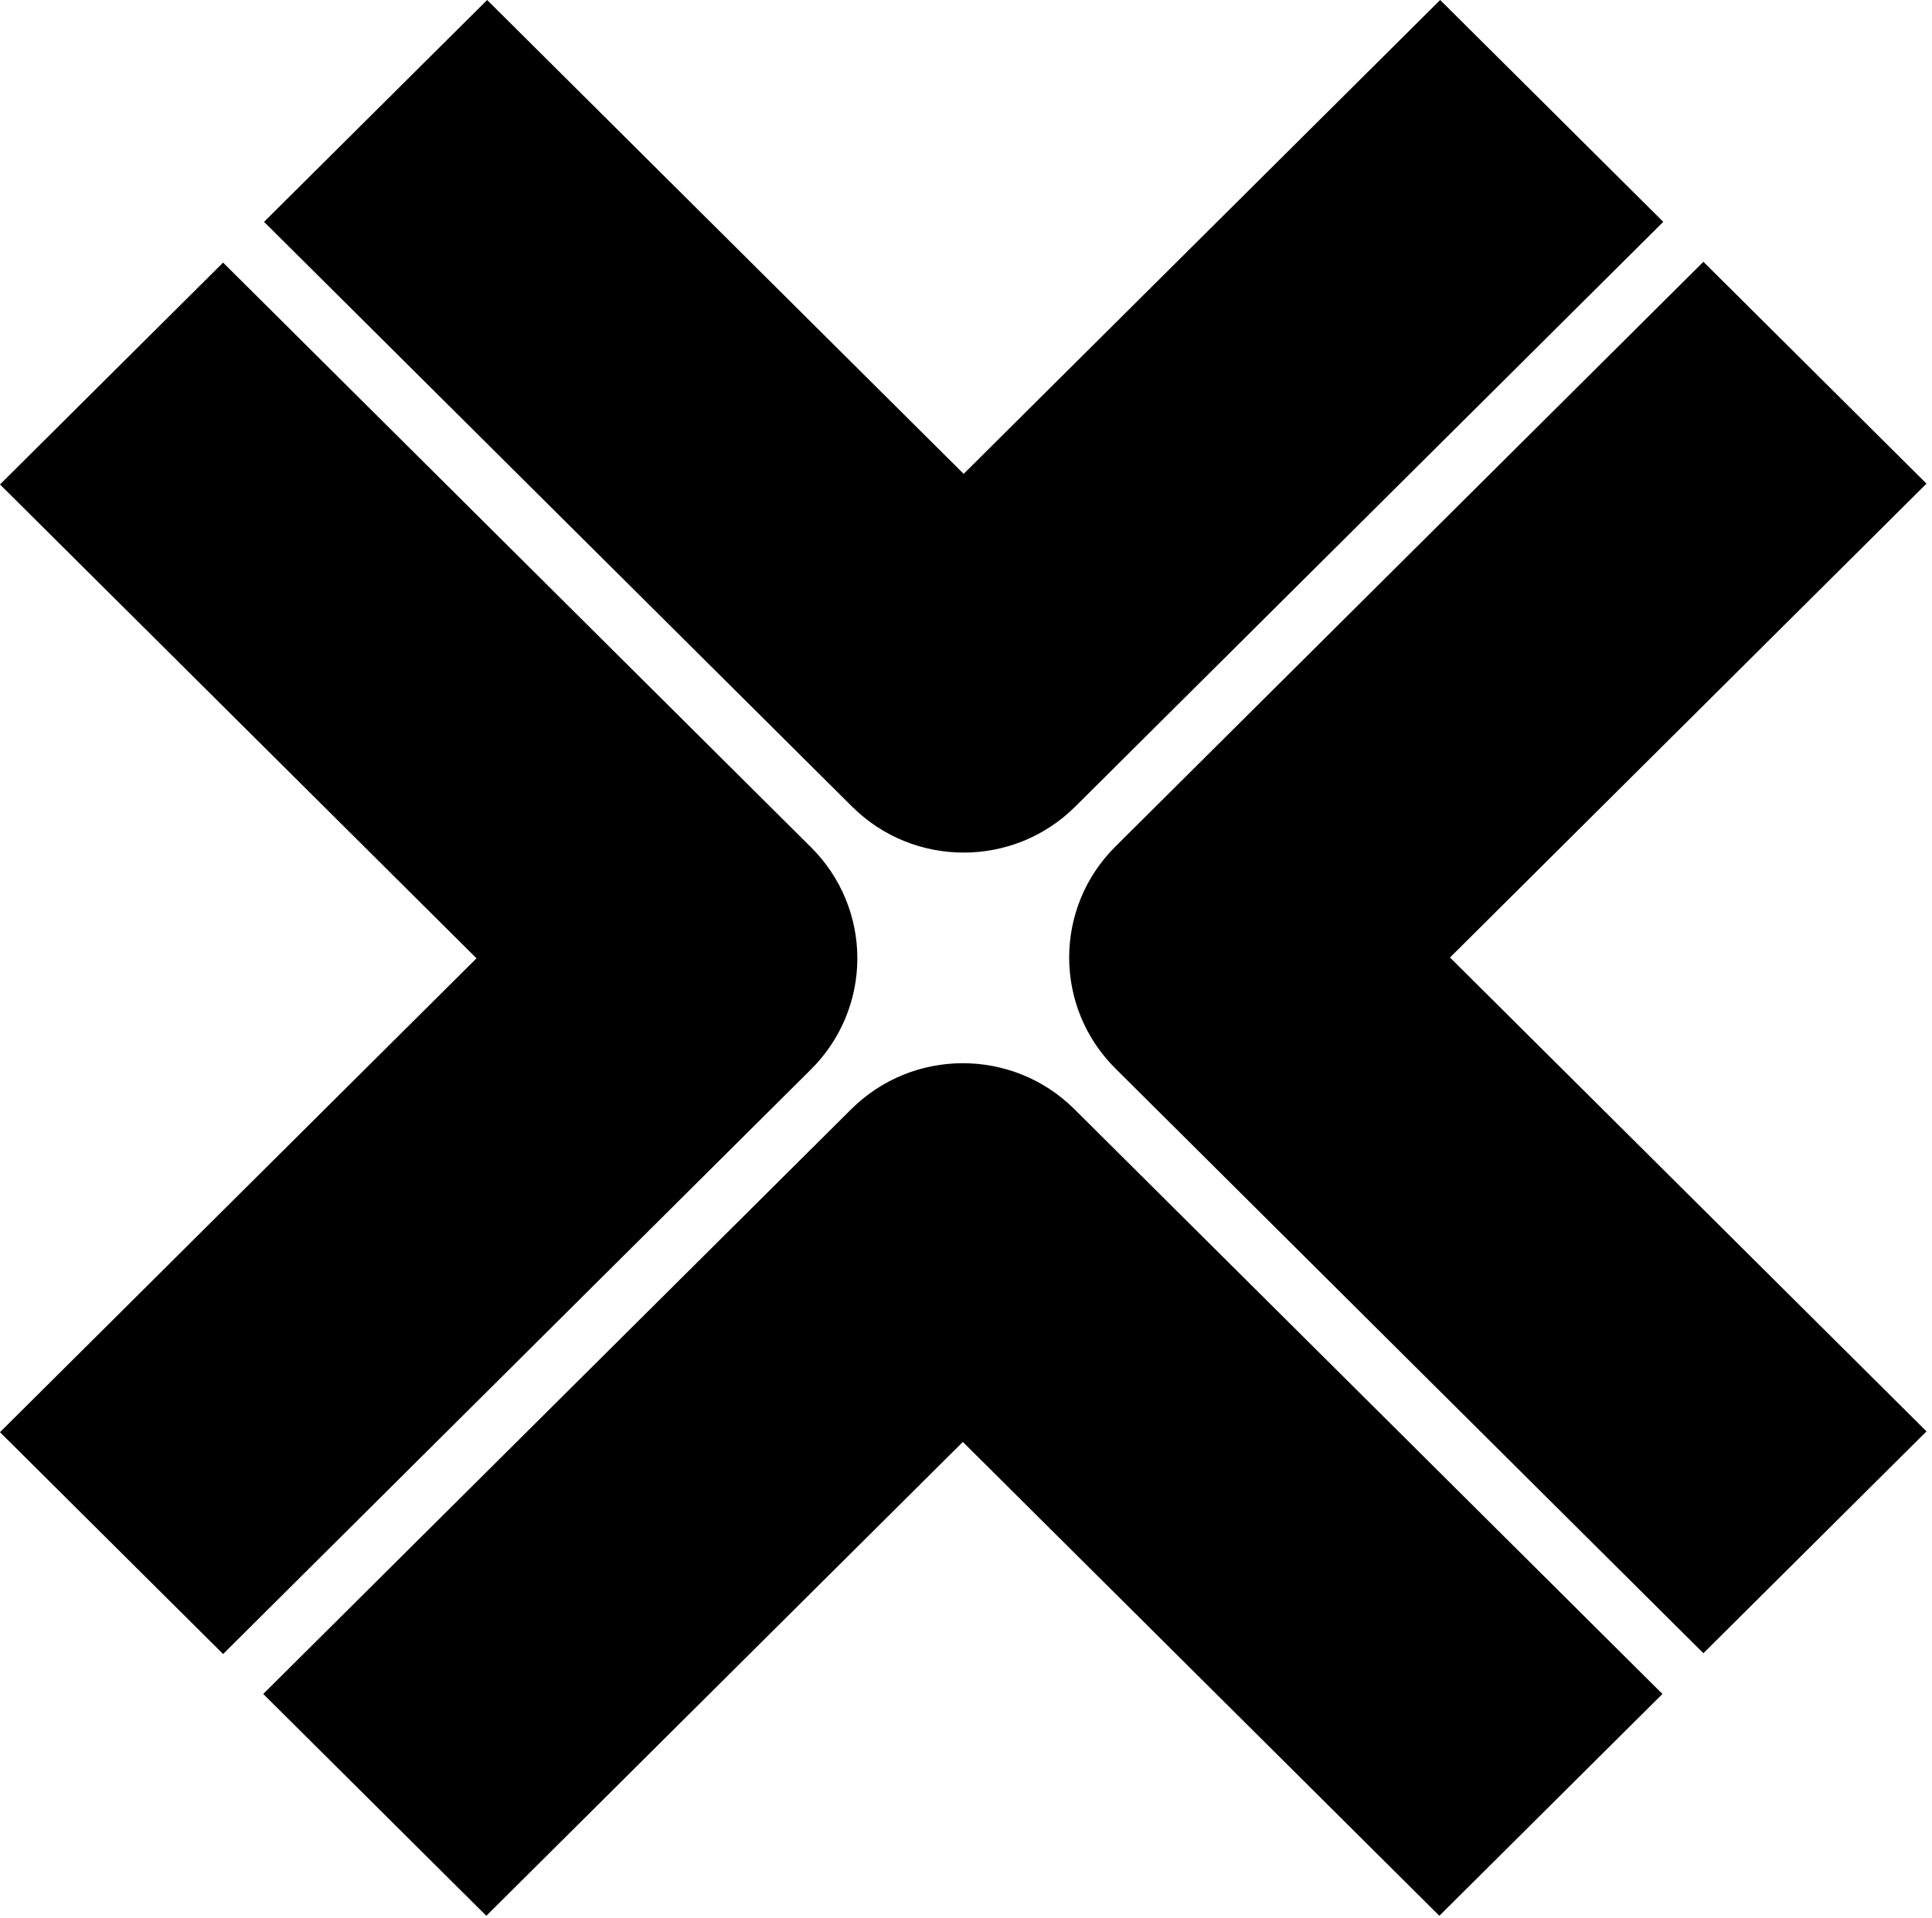<svg width="142" height="141" viewBox="0 0 142 141" fill="none" xmlns="http://www.w3.org/2000/svg">
<g clip-path="url(#clip0_340_3)">
<g filter="url(#filter0_d_340_3)">
<path d="M79.026 59.29L122.249 16.306L105.851 0L70.828 34.83L35.805 0L19.408 16.306L62.63 59.29C64.894 61.541 67.861 62.667 70.828 62.667C73.795 62.667 76.762 61.542 79.026 59.29ZM141.596 105.209L106.573 70.379L141.596 35.548L125.199 19.242L81.978 62.226C77.451 66.729 77.451 74.029 81.978 78.532L125.199 121.516L141.596 105.209ZM70.768 105.986L105.791 140.816L122.187 124.51L78.966 81.526C74.437 77.023 67.098 77.023 62.569 81.526L19.348 124.51L35.745 140.816L70.768 105.986ZM59.618 78.591C61.793 76.428 63.014 73.496 63.014 70.438C63.014 67.38 61.793 64.447 59.618 62.285L16.397 19.301L0 35.608L35.023 70.438L0 105.269L16.397 121.575L59.618 78.591Z" fill="black"/>
</g>
</g>
<defs>
<filter id="filter0_d_340_3" x="-2.982" y="-2.982" width="147.56" height="146.78" filterUnits="userSpaceOnUse" color-interpolation-filters="sRGB">
<feFlood flood-opacity="0" result="BackgroundImageFix"/>
<feColorMatrix in="SourceAlpha" type="matrix" values="0 0 0 0 0 0 0 0 0 0 0 0 0 0 0 0 0 0 127 0" result="hardAlpha"/>
<feOffset/>
<feGaussianBlur stdDeviation="1.491"/>
<feColorMatrix type="matrix" values="0 0 0 0 0 0 0 0 0 0 0 0 0 0 0 0 0 0 0.13 0"/>
<feBlend mode="normal" in2="BackgroundImageFix" result="effect1_dropShadow_340_3"/>
<feBlend mode="normal" in="SourceGraphic" in2="effect1_dropShadow_340_3" result="shape"/>
</filter>
<clipPath id="clip0_340_3">
<rect width="141.596" height="140.816" fill="white"/>
</clipPath>
</defs>
</svg>

